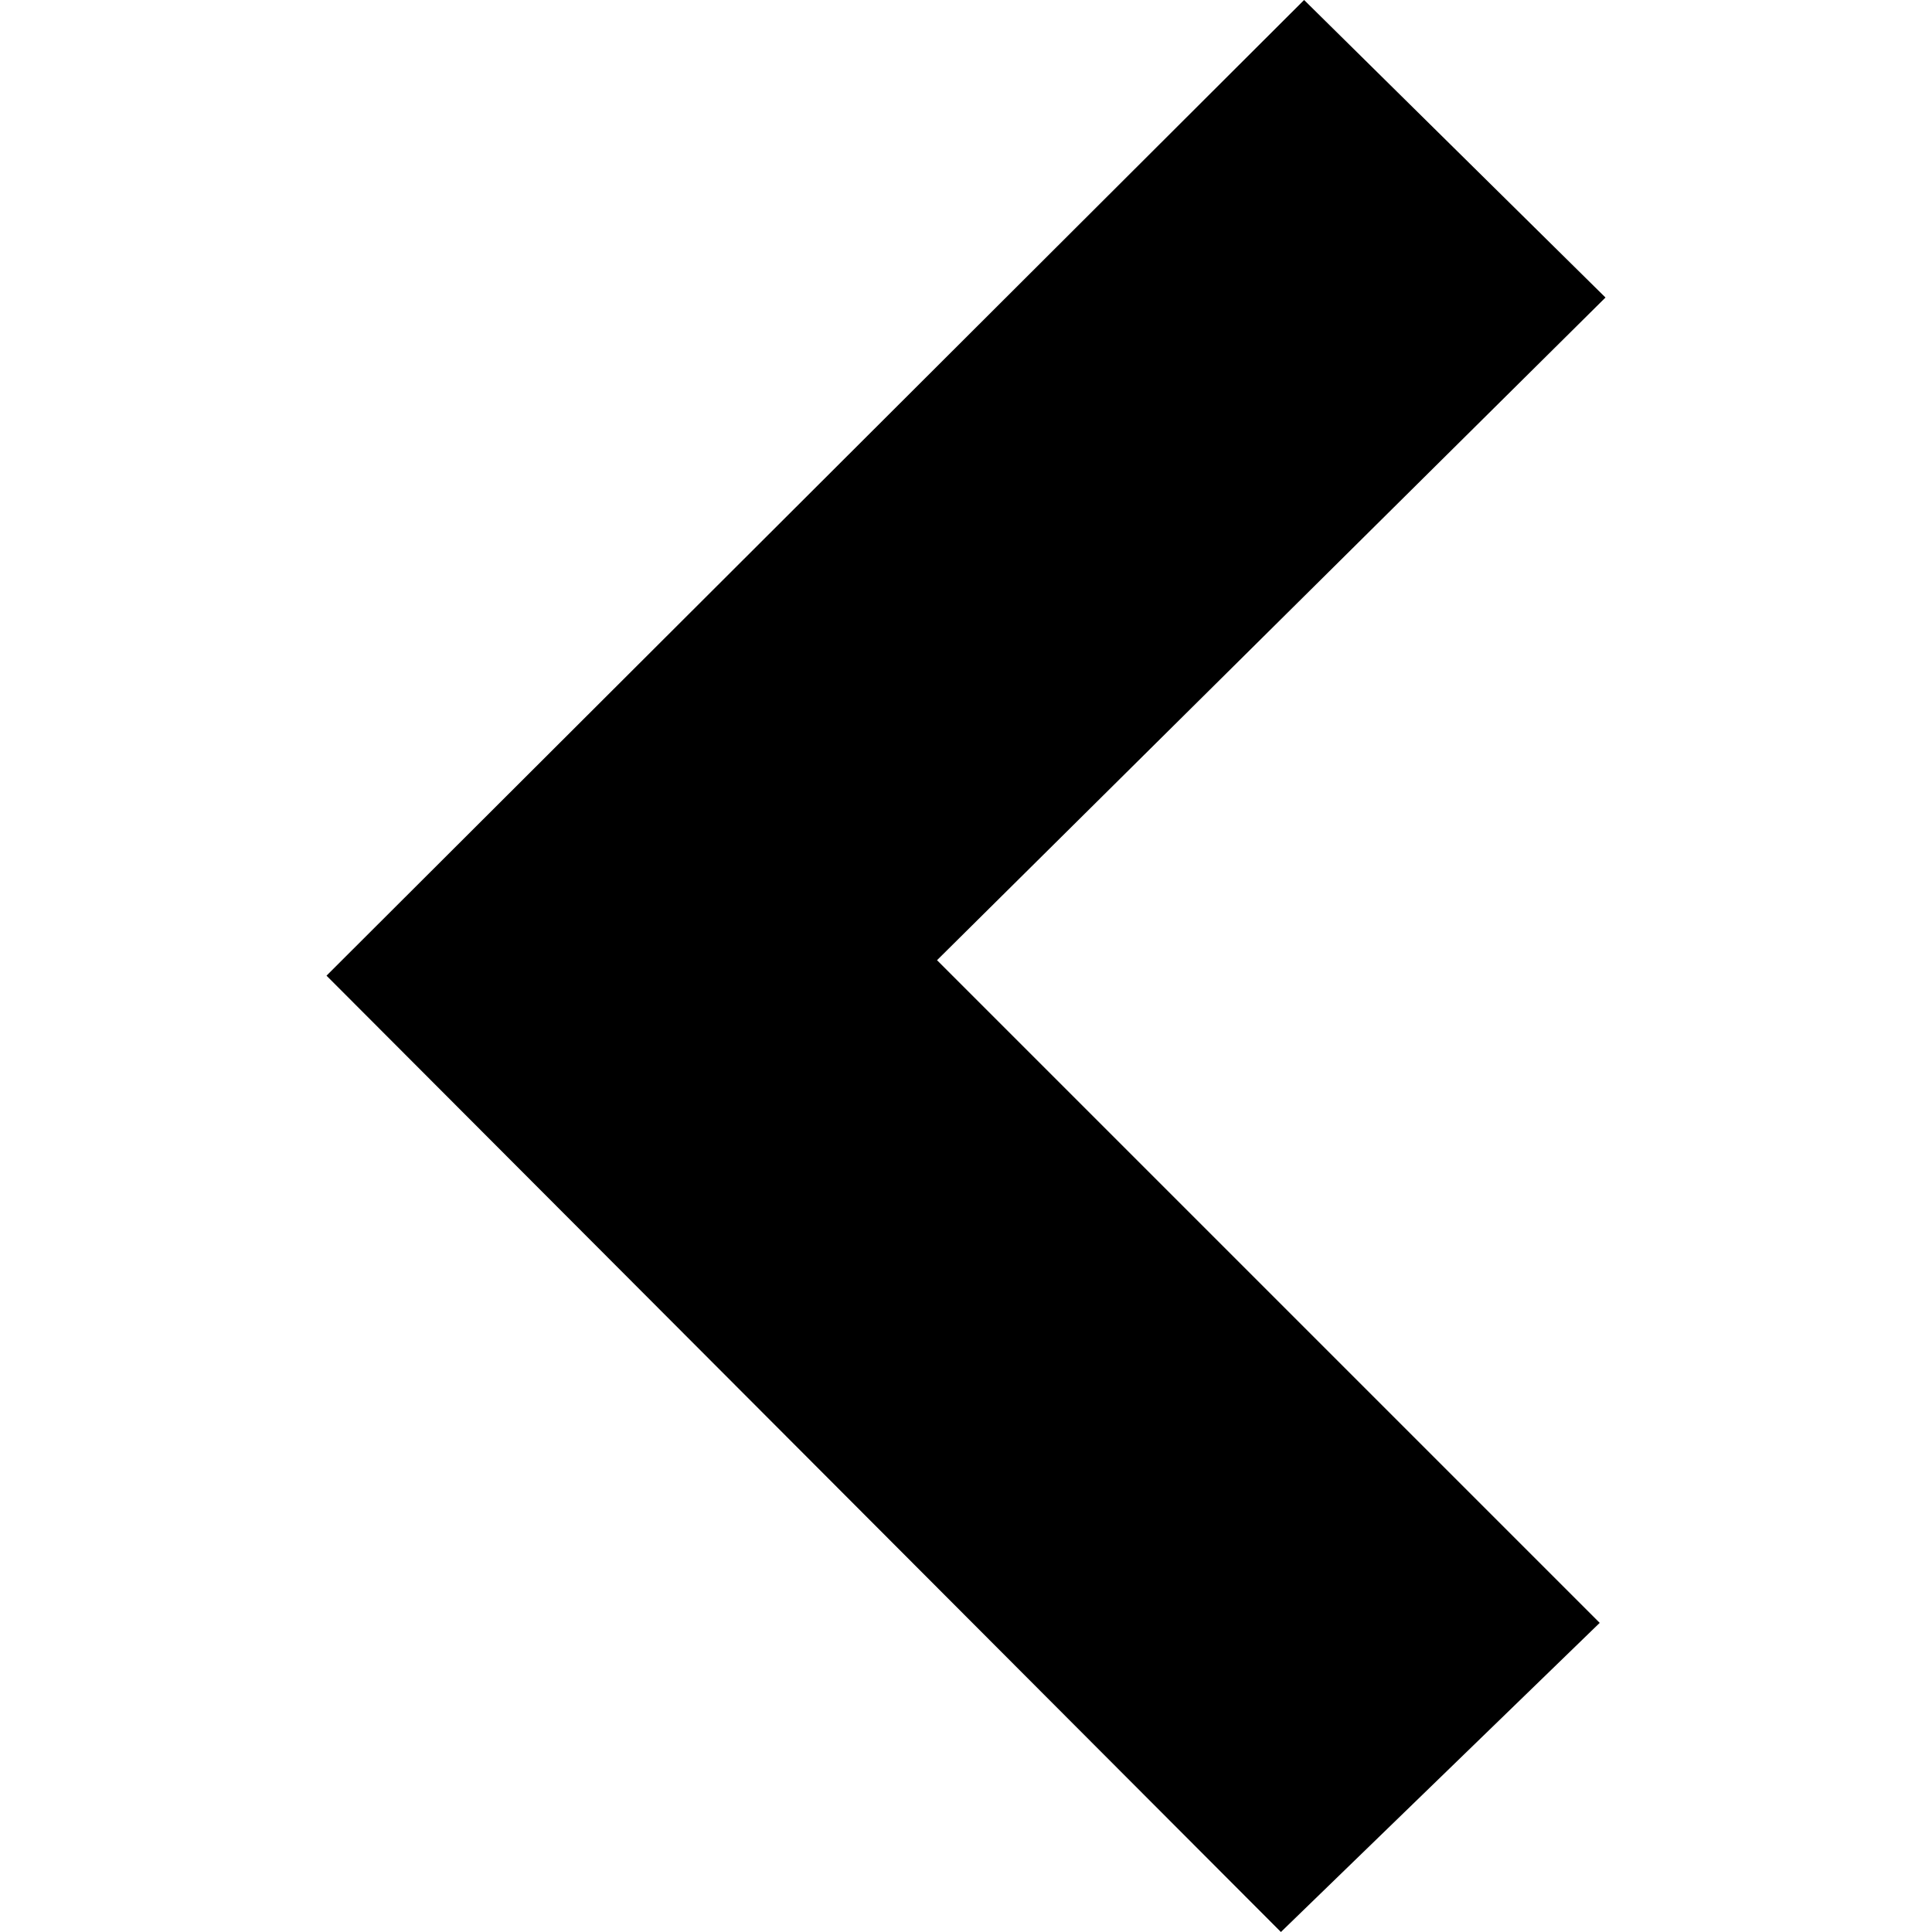 <svg version="1.1" xmlns="http://www.w3.org/2000/svg" xmlns:xlink="http://www.w3.org/1999/xlink" width="32" height="32" viewBox="0 0 32 32">
<path d="M15.52 15.904l10.976 10.976-5.28 5.12-15.808-15.84 16.192-16.16 4.992 4.928-11.072 10.976z"></path>
</svg>
